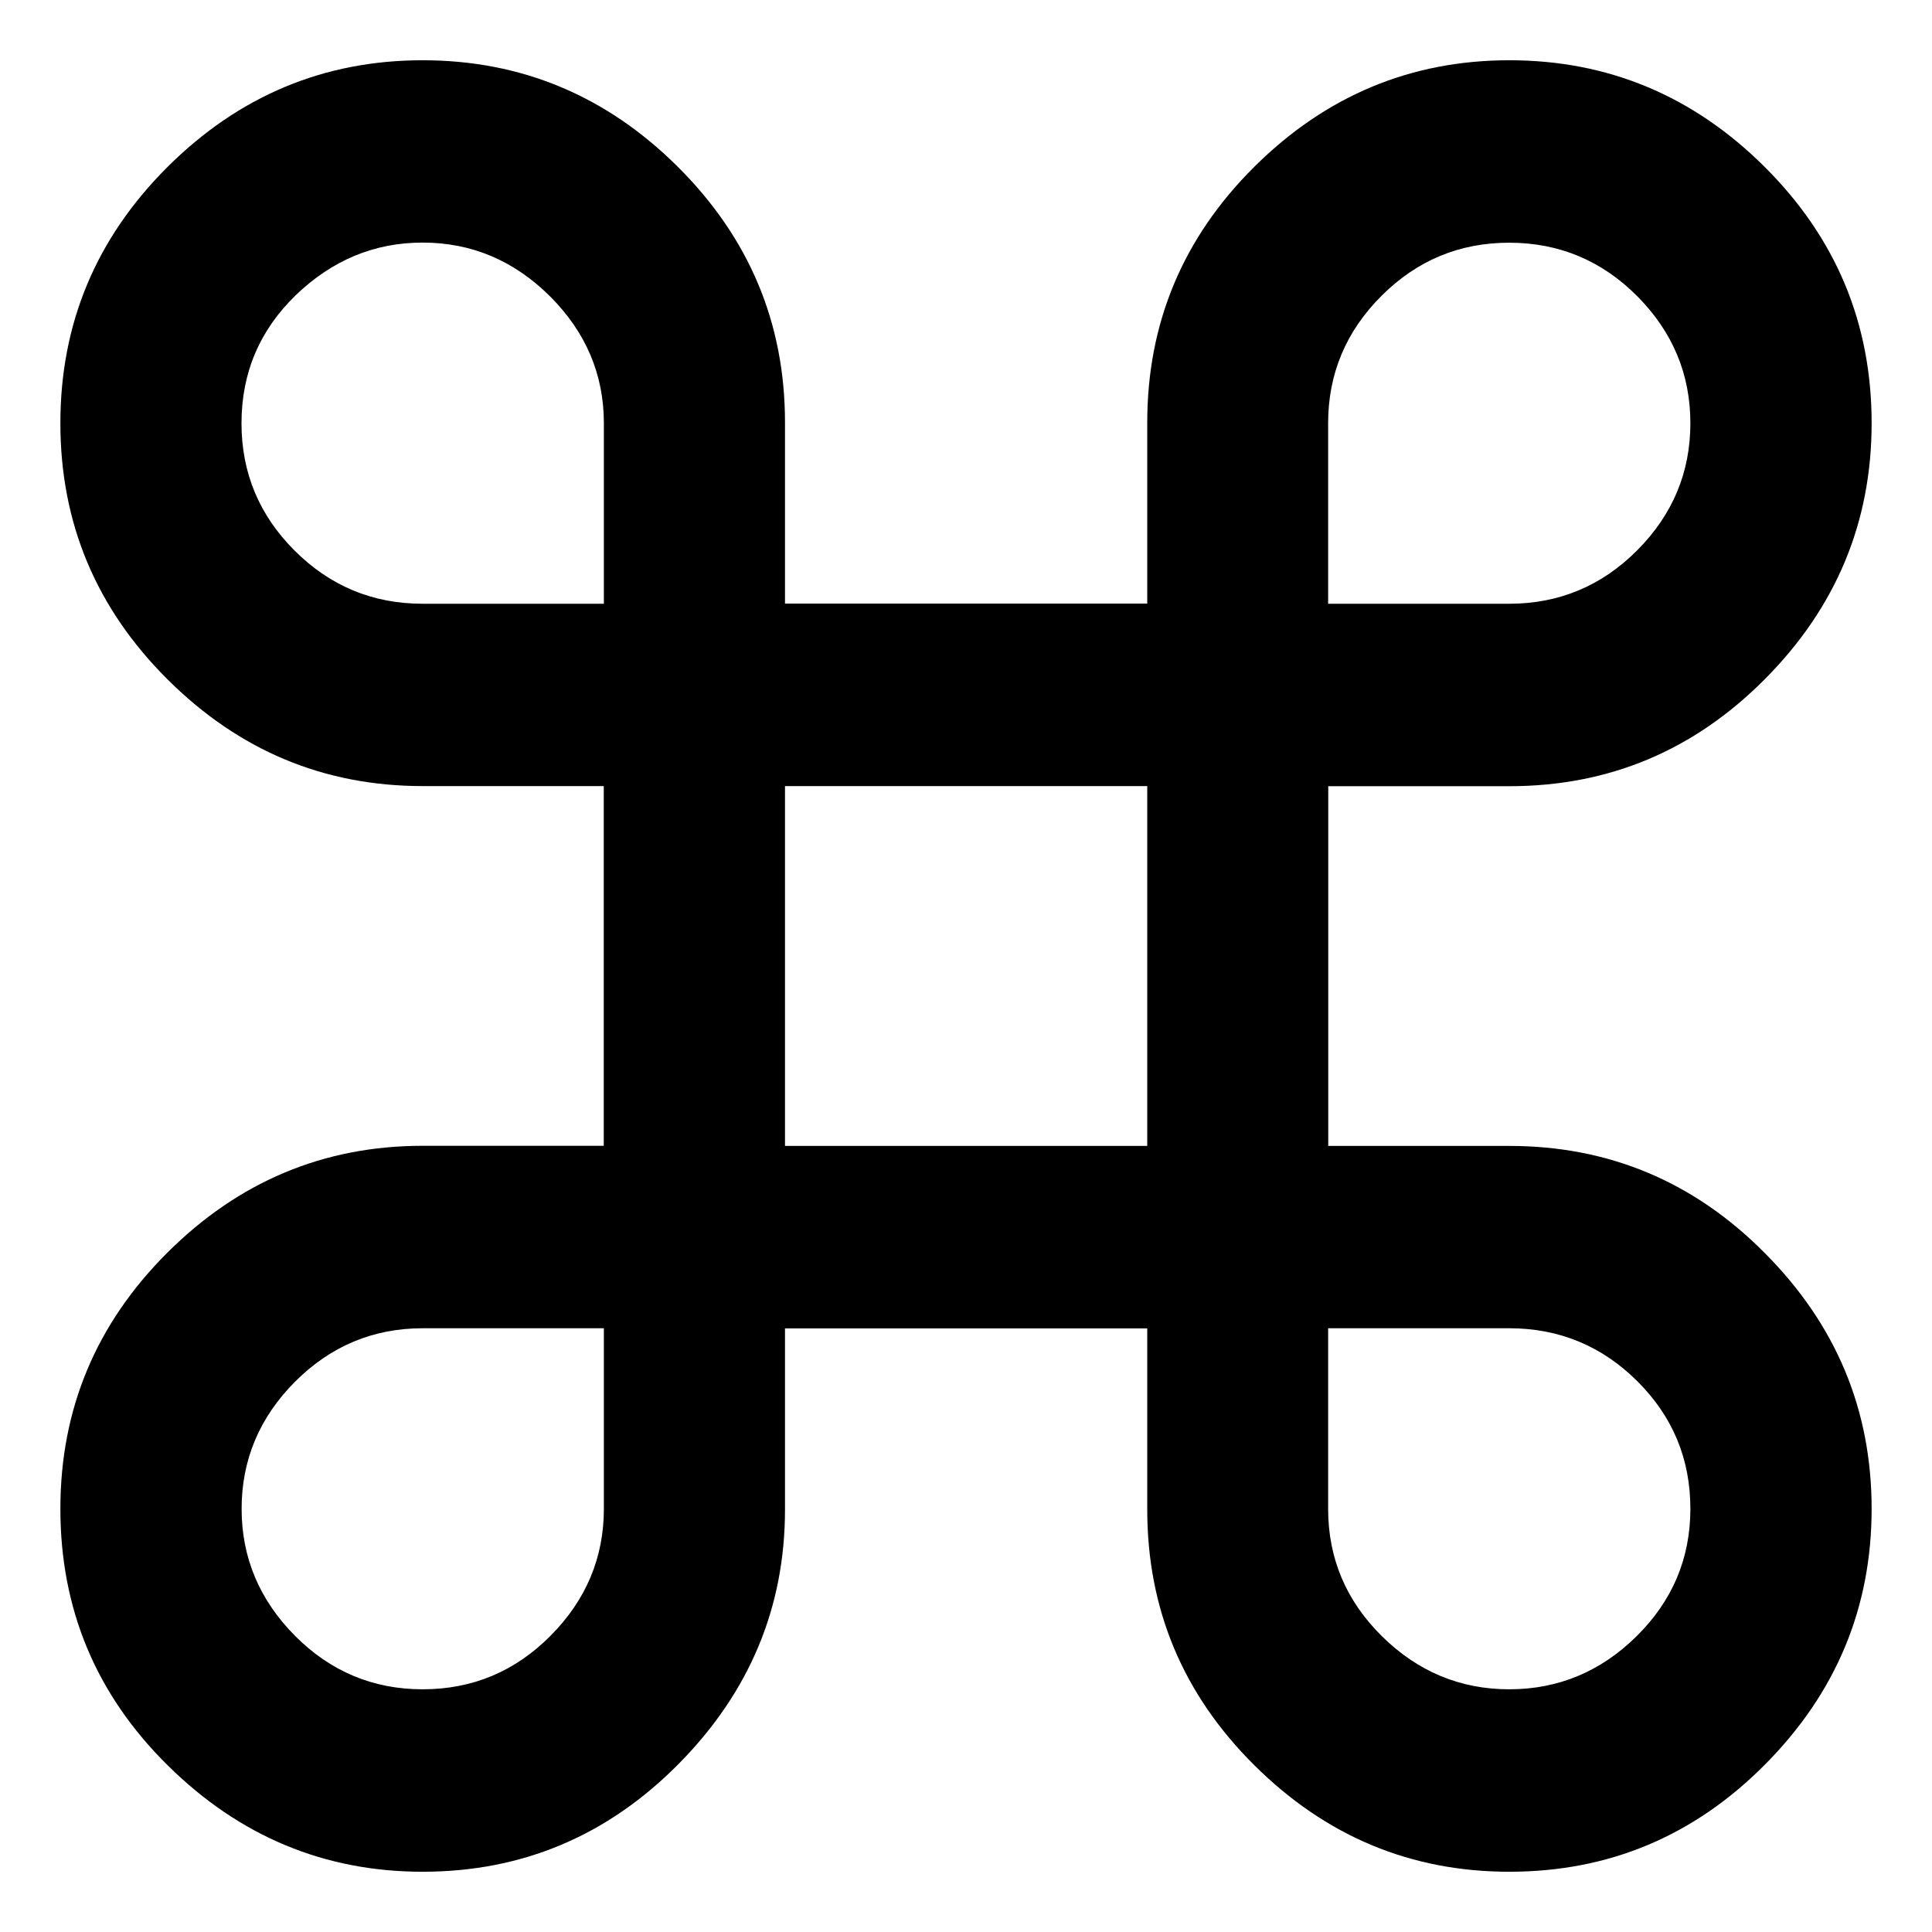 <?xml version="1.0" encoding="utf-8"?>
<!-- Generator: Adobe Illustrator 21.1.0, SVG Export Plug-In . SVG Version: 6.00 Build 0)  -->
<svg version="1.1" id="Layer_1" xmlns="http://www.w3.org/2000/svg" xmlns:xlink="http://www.w3.org/1999/xlink" x="0px" y="0px"
	 viewBox="0 0 16 16" style="enable-background:new 0 0 16 16;" xml:space="preserve">
<g>
	<path d="M10.999,9.49h1.5c0.824,0,1.531,0.296,2.118,0.889
		C15.206,10.971,15.5,11.676,15.5,12.495s-0.294,1.525-0.882,2.117
		c-0.588,0.593-1.294,0.889-2.118,0.889c-0.818,0-1.52-0.294-2.112-0.882
		s-0.887-1.294-0.887-2.118v-1.5H6.501v1.5c0,0.811-0.294,1.514-0.882,2.108
		S4.325,15.501,3.5,15.501c-0.811,0-1.514-0.292-2.108-0.878
		C0.797,14.037,0.5,13.328,0.5,12.495c0-0.826,0.296-1.533,0.887-2.122
		s1.296-0.884,2.113-0.884h1.5V6.51h-1.5c-0.818,0-1.522-0.295-2.113-0.884
		S0.5,4.331,0.5,3.505s0.296-1.533,0.887-2.122s1.296-0.884,2.113-0.884
		s1.522,0.294,2.113,0.882S6.501,2.675,6.501,3.499v1.5h3V3.499
		c0-0.824,0.296-1.531,0.887-2.118s1.294-0.882,2.112-0.882
		c0.818,0,1.524,0.295,2.115,0.884S15.5,2.678,15.5,3.505
		c0,0.819-0.294,1.525-0.882,2.117c-0.588,0.593-1.294,0.889-2.118,0.889h-1.5
		V9.49z M5.001,5V3.505c0-0.404-0.149-0.754-0.446-1.051
		C4.257,2.158,3.906,2.009,3.5,2.009c-0.399,0-0.748,0.145-1.049,0.434
		C2.151,2.733,2,3.087,2,3.505c0,0.411,0.147,0.763,0.441,1.056
		c0.294,0.293,0.647,0.439,1.059,0.439H5.001z M5.001,11h-1.5
		c-0.412,0-0.765,0.149-1.059,0.444c-0.294,0.296-0.441,0.647-0.441,1.051
		s0.147,0.754,0.441,1.051c0.294,0.296,0.647,0.444,1.059,0.444
		s0.765-0.148,1.059-0.444c0.294-0.296,0.441-0.647,0.441-1.051V11z
		 M9.501,9.49V6.51H6.501v2.98H9.501z M10.999,5h1.5
		c0.412,0,0.767-0.148,1.061-0.444c0.294-0.296,0.439-0.647,0.439-1.051
		s-0.145-0.754-0.439-1.051c-0.294-0.296-0.649-0.444-1.061-0.444
		S11.736,2.156,11.442,2.449s-0.443,0.645-0.443,1.056V5z M10.999,11v1.495
		c0,0.411,0.149,0.763,0.446,1.056c0.297,0.293,0.649,0.439,1.054,0.439
		c0.405,0,0.757-0.146,1.054-0.439c0.297-0.293,0.446-0.645,0.446-1.056
		c0-0.411-0.145-0.763-0.439-1.056c-0.294-0.293-0.649-0.439-1.061-0.439H10.999z"/>
</g>
</svg>
